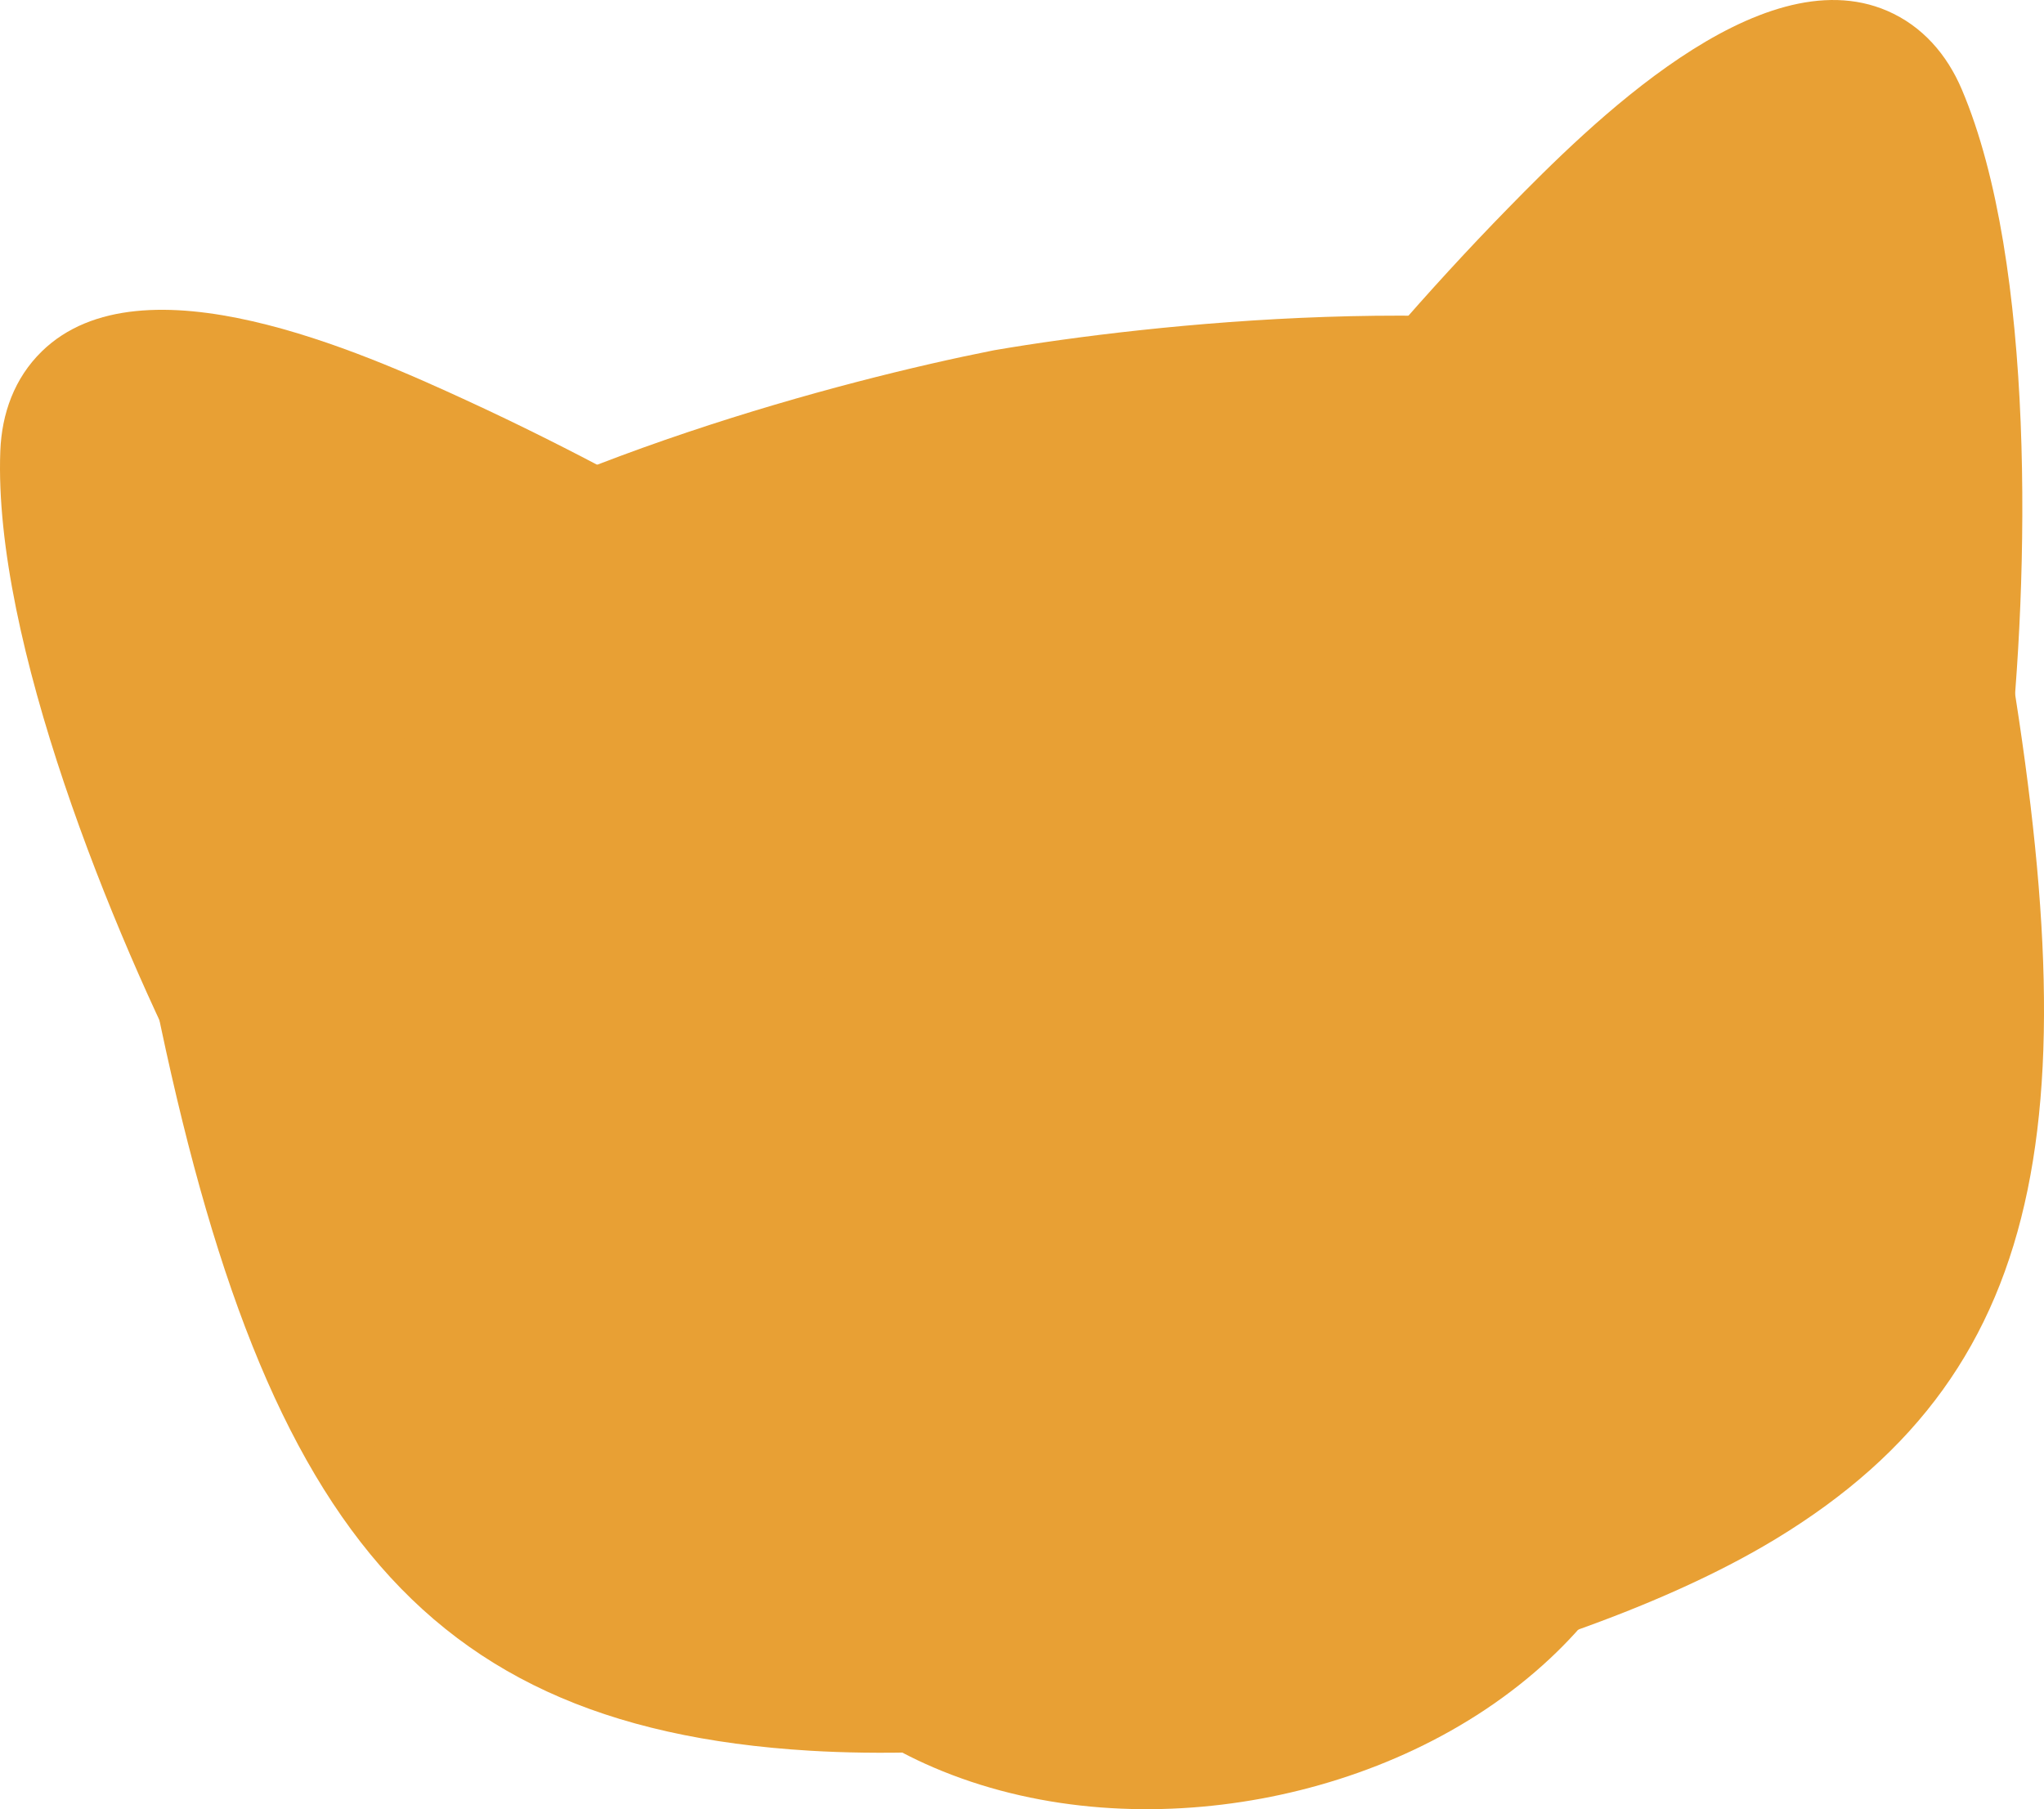 <?xml version="1.0" encoding="utf-8"?>
<!-- Generator: Adobe Illustrator 15.0.0, SVG Export Plug-In . SVG Version: 6.00 Build 0)  -->
<!DOCTYPE svg PUBLIC "-//W3C//DTD SVG 1.1//EN" "http://www.w3.org/Graphics/SVG/1.1/DTD/svg11.dtd">
<svg version="1.1" id="Ebene_1" xmlns="http://www.w3.org/2000/svg" xmlns:xlink="http://www.w3.org/1999/xlink" x="0px" y="0px"
	 width="82.559px" height="73.09px" viewBox="0 0 82.559 73.09" enable-background="new 0 0 82.559 73.09" xml:space="preserve">
<g>
	<path fill="#E8A034" d="M51.688,19.09c2.806-3.677,6.003-7.385,9.229-10.683C64.173,5.079,71.053-1.798,76.23,0.439
		c1.42,0.614,2.41,1.766,3.008,3.171c2.987,7.023,2.729,19.745,1.879,27.325c-0.176,1.561-1.493,2.723-3.063,2.701
		c-4.321-0.06-9.198-0.61-13.396-1.536c-5.666-1.25-13.897-4.151-13.592-11.296C51.095,20.155,51.294,19.606,51.688,19.09
		L51.688,19.09z"/>
	<path fill="#E8A034" d="M54.104,20.934c0,0,18.746-24.58,22.338-16.134c3.593,8.446,1.654,25.797,1.654,25.797
		S53.705,30.253,54.104,20.934L54.104,20.934z"/>
	<path fill="#E8A034" d="M54.104,20.934c0,0,4.662-6.112,9.781-11.193c4.827-4.582,9.795-7.823,11.469-3.885
		c3.054,7.179,2.112,20.787,1.762,24.711C72.569,30.383,53.753,29.128,54.104,20.934L54.104,20.934z"/>
	<path fill="#E8A034" d="M54.61,24.045c2.668-3.392,5.542-6.742,8.56-9.823c2.084-2.128,4.426-4.343,6.901-6.003
		c1.965-1.316,4.709-2.731,7.09-1.7c1.133,0.49,1.901,1.42,2.379,2.537c0.057,0.134,0.093,0.254,0.118,0.398
		c0.325,1.823,0.523,3.676,0.646,5.523c0.239,3.588,0.205,7.229,0.015,10.82c-0.088,1.661-0.199,3.352-0.385,5.005
		c-0.104,0.95-0.908,1.658-1.864,1.646c-1.395-0.021-2.818-0.113-4.208-0.225c-2.997-0.243-6.024-0.641-8.962-1.291
		c-3.367-0.746-7.474-2.018-10.075-4.37C54.101,25.907,54.007,24.811,54.61,24.045L54.61,24.045z"/>
	<path fill="#E8A034" d="M77.836,9.779c1.592,8.891,0.26,20.817,0.26,20.817s-16.303-0.231-22.032-5.409
		C59.211,21.187,74.615,2.208,77.836,9.779L77.836,9.779z"/>
	<path fill="#E8A034" d="M77.865,9.947c1.546,8.872,0.23,20.649,0.23,20.649s-12.354-0.176-19.332-3.637
		C61.589,23.381,72.434,10.102,77.865,9.947L77.865,9.947z"/>
	<path fill="#E8A034" d="M32.465,24.237c0.447,1.035,0.674,2.137,0.658,3.265c-0.073,5.267-5.306,9.495-9.322,12.139
		c-3.59,2.361-7.95,4.617-11.964,6.215c-1.459,0.581-3.105-0.033-3.825-1.43c-3.5-6.778-8.283-18.569-8-26.196
		c0.057-1.525,0.571-2.956,1.678-4.036c4.038-3.938,12.919,0.031,17.149,1.978c4.19,1.929,8.502,4.251,12.435,6.685
		C31.826,23.199,32.208,23.641,32.465,24.237L32.465,24.237z"/>
	<path fill="#E8A034" d="M29.675,25.442c0,0-26.285-16.271-26.625-7.099c-0.341,9.172,7.662,24.689,7.662,24.689
		S33.374,34.005,29.675,25.442L29.675,25.442z"/>
	<path fill="#E8A034" d="M3.068,18.125c-0.006,0.072-0.016,0.142-0.018,0.218c-0.341,9.172,7.662,24.689,7.662,24.689
		S27.107,36.5,29.728,29.277c0.141-0.904,0.047-1.815-0.345-2.72C29.383,26.557,6.037,12.106,3.068,18.125L3.068,18.125z"/>
	<path fill="#E8A034" d="M1.677,23.424c0.045-1.213,0.432-2.357,1.315-3.219c1.855-1.813,4.925-1.47,7.229-0.942
		c2.906,0.667,5.885,1.9,8.591,3.145c3.918,1.801,7.798,3.905,11.501,6.121c0.836,0.5,1.141,1.558,0.698,2.427
		c-1.592,3.125-4.973,5.779-7.853,7.677c-2.512,1.656-5.198,3.109-7.911,4.404c-1.257,0.602-2.556,1.196-3.851,1.713
		c-0.888,0.354-1.891-0.021-2.329-0.871C8.305,42.4,7.597,40.861,6.922,39.34c-1.459-3.285-2.791-6.674-3.848-10.111
		c-0.545-1.77-1.021-3.571-1.366-5.39C1.68,23.695,1.671,23.57,1.677,23.424L1.677,23.424z"/>
	<path fill="#E8A034" d="M3.525,23.493c1.687,8.873,7.188,19.539,7.188,19.539s15.146-6.035,18.65-12.916
		C24.994,27.501,3.832,15.27,3.525,23.493L3.525,23.493z"/>
	<path fill="#E8A034" d="M3.581,23.779c1.748,8.814,7.131,19.253,7.131,19.253s8.359-3.332,14.095-7.866
		c0.531-0.644,0.979-1.301,1.317-1.965C22.802,31.212,9.769,23.664,3.581,23.779L3.581,23.779z"/>
	<path fill="#E8A034" d="M32.71,70.726C16.124,69.728,9.929,60.411,5.659,37.241c-0.06-0.32,2.669,2.449,4.916,1.678
		c2.367-0.813,4.264-5.172,4.278-5.515c0.194-4.52-5.738-6.461-1.042-9.529c8.165-5.333,20.259-8.52,26.298-9.717
		c0.023-0.004,0.045-0.008,0.069-0.013c6.324-1.08,19.564-2.49,29.224-0.029c4.942,1.258-5.321,7.26-3.658,11.107
		c0.192,0.447,8.454,1.8,12.688,1.197c1.583-0.226,2.133-3.188,2.165-3.009c3.878,20.996,2.546,31.833-8.874,38.761
		C62.327,67.879,43.939,71.404,32.71,70.726L32.71,70.726z"/>
	<path fill="#E8A034" d="M50.043,66.933c-29.181,4.278-36.531-1.771-41.768-30.175c-1.572-8.535,15.005-16.549,32.351-19.989
		c17.43-2.977,35.775-1.408,37.354,7.126C83.236,52.357,79.19,60.436,50.043,66.933L50.043,66.933z"/>
	<path fill="#E8A034" d="M50.043,66.933c-29.18,4.28-36.531-1.771-41.768-30.175c-1.12-6.079,6.967-11.892,17.979-15.978
		c3.563-1.16,7.353-2.142,11.178-2.9c17.43-2.978,35.777-1.408,37.354,7.125c4.286,23.205,2.386,32.861-14.257,39.156
		C57.467,65.146,53.987,66.054,50.043,66.933L50.043,66.933z"/>
	<path fill="#E8A034" d="M74.894,25.597c0.701,3.854,1.228,7.33,1.535,10.474c-1.15,5.092-5.337,8.883-10.358,8.928
		c-5.949,0.051-10.818-5.179-10.876-11.679c-0.057-6.501,4.723-11.813,10.671-11.866C67.892,21.436,71.568,23.317,74.894,25.597
		L74.894,25.597z"/>
	<path fill="#E8A034" d="M44.747,67.62C19.941,70.355,13.18,63.361,8.277,36.759c-0.831-4.51,3.406-8.873,10.145-12.493
		c0.006,0.075,2.354,29.064,10.833,30.141C35.44,55.191,47.581,61.299,44.747,67.62L44.747,67.62z"/>
	<path fill="#E8A034" d="M11.091,29.535c1.784-1.871,4.304-3.645,7.329-5.27c0.006,0.075,2.354,29.065,10.833,30.142
		C33.93,55,42.006,58.635,44.448,63.103c-22.295,1.806-28.691-5.692-33.386-31.157C10.914,31.137,10.929,30.332,11.091,29.535
		L11.091,29.535z"/>
	<path fill="#E8A034" d="M46.468,48.724c3.142-4.515,7.847-9.103,13.267-6.571c4.127,1.93,6.783,7.535,7.635,12.146
		c0.133,0.717,0.199,1.443,0.201,2.168c0.015,4.271-2.179,7.934-4.98,10.549c-3.237,3.02-7.448,4.871-11.648,5.646
		c-4.199,0.774-8.795,0.549-12.896-1.117c-3.551-1.441-6.906-4.082-8.418-8.076c-0.257-0.678-0.453-1.381-0.585-2.098
		c-0.365-1.973-0.478-4.084-0.318-6.067c0.219-2.741,0.993-5.527,2.737-7.494c1.854-2.09,4.373-2.763,7.013-2.415
		C41.181,45.752,43.976,47.131,46.468,48.724L46.468,48.724z"/>
	<path fill="#E8A034" d="M47.219,52.497c9.938-16.331,18.923-4.842,20.149,1.805s-7.738,13.871-16.943,15.57
		c-5.788,1.065-12.31-0.234-16.659-3c-2.567-1.634-4.379-3.775-4.835-6.244C27.705,53.982,31.806,41.377,47.219,52.497
		L47.219,52.497z"/>
	<path fill="#E8A034" d="M50.425,69.87c-5.788,1.069-12.309-0.232-16.659-2.998c-2.569-1.634-4.38-3.775-4.834-6.244
		c-0.928-5.022,1.19-13.447,8.938-12.461c1.105,1.057,1.886,2.754,2.172,5.178c0,0-3.183,8.313,1.374,8.063s6.695-4.146,6.695-4.146
		l6.891,1.707c0,0-2.162,2.797-4.142,2.172c-1.979-0.625-2.221-1.111-2.221-1.111s-1.84,3.055-2.812,3.088
		C44.856,63.152,42.199,69.849,50.425,69.87L50.425,69.87z"/>
	<path fill="#E8A034" d="M46.334,44.012c6.427-1.186,10.918-3.029,11.449-0.146s-3.675,9.284-10.103,10.471
		c-6.427,1.186-12.641-3.293-13.173-6.176C33.977,45.279,39.907,45.198,46.334,44.012L46.334,44.012z"/>
	<path fill="#E8A034" d="M19.241,28.069c5.727-1.611,11.799,2.156,13.56,8.414s-1.456,12.639-7.182,14.25
		c-5.728,1.611-11.8-2.156-13.561-8.414c-3.445,3.838-5.565,2-5.081,0.004C7.89,38.566,15.502,29.122,19.241,28.069L19.241,28.069z"
		/>
	<path fill="#E8A034" d="M22.938,29.639c-4.991-0.053-11.363,6.564-11.26,9.63c0.104,3.065,6.929,9.821,11.92,9.875
		s9.794-7.306,9.714-9.646C33.233,37.157,27.929,29.692,22.938,29.639L22.938,29.639z"/>
	<path fill="#E8A034" d="M22.938,29.639c-3.012-0.032-6.526,2.366-8.817,4.946c-0.027,0.87,0.037,1.761,0.203,2.662
		c1.155,6.277,6.772,10.59,12.546,9.633c1.007-0.166,1.951-0.482,2.819-0.924c2.188-2.273,3.668-5.149,3.624-6.457
		C33.233,37.157,27.929,29.692,22.938,29.639L22.938,29.639z"/>
	<path fill="#E8A034" d="M48.869,53.554c0.783,4.247-2.025,8.329-6.273,9.112c-4.249,0.785-8.329-2.024-9.113-6.272
		c-0.139-0.751,0.361-1.478,1.113-1.616c0.751-0.139,1.478,0.361,1.616,1.112c0.506,2.741,3.138,4.555,5.88,4.048
		c2.742-0.506,4.555-3.139,4.049-5.88c-0.139-0.751,0.36-1.478,1.112-1.616C48.003,52.301,48.73,52.801,48.869,53.554L48.869,53.554
		z"/>
	<path fill="#E8A034" d="M48.869,53.554c0.506,2.741,3.139,4.554,5.881,4.048s4.554-3.139,4.048-5.88
		c-0.139-0.753,0.361-1.478,1.112-1.617c0.752-0.138,1.478,0.36,1.615,1.112c0.784,4.248-2.024,8.33-6.272,9.113
		c-0.063,0.012-0.127,0.023-0.19,0.033c-4.179,0.668-8.149-2.121-8.922-6.306c-0.139-0.751,0.36-1.478,1.112-1.616
		C48.003,52.301,48.73,52.801,48.869,53.554L48.869,53.554z"/>
	<path fill="#E8A034" d="M52.958,45.396c0.827-0.541,1.709-0.657,1.97-0.258s-0.198,1.159-1.025,1.7
		c-0.826,0.541-1.709,0.658-1.97,0.259S52.131,45.938,52.958,45.396L52.958,45.396z"/>
	<path fill="#E8A034" d="M44.001,19.516c0.384,1.079,1.525,1.933-1.242,2.917c-2.769,0.984-5.325,0.908-5.708-0.171
		C35.678,18.403,43.14,17.093,44.001,19.516L44.001,19.516z"/>
	<path fill="#E8A034" d="M37.434,25.517c0.21,0.591,0.836,1.058-0.68,1.597c-1.517,0.54-2.915,0.498-3.125-0.094
		C32.877,24.907,36.962,24.19,37.434,25.517L37.434,25.517z"/>
	<path fill="#E8A034" d="M50.365,23.153c0.21,0.59,0.835,1.058-0.682,1.597c-1.516,0.539-2.915,0.498-3.125-0.094
		C45.807,22.543,49.893,21.826,50.365,23.153L50.365,23.153z"/>
	<path fill="#E8A034" d="M46.17,28.395c0.384,1.08,1.524,1.933-1.243,2.917s-5.324,0.908-5.708-0.171
		C37.846,27.282,45.308,25.972,46.17,28.395L46.17,28.395z"/>
	<path fill="#E8A034" d="M58.907,15.203l-7.488,15.801l2.147-16.118C53.567,14.886,58.14,13.992,58.907,15.203L58.907,15.203z"/>
	<path fill="#E8A034" d="M23.513,21.683L34.87,34.377l-6.399-14.701C28.471,19.676,23.852,20.29,23.513,21.683L23.513,21.683z"/>
	<path fill="#E8A034" d="M17.438,63.601l8.836-7.265L15.21,58.588C15.21,58.588,16.043,63.273,17.438,63.601L17.438,63.601z"/>
	<path fill="#E8A034" d="M77.25,54.417l-8.836-7.265l10.876,2.321C79.291,49.473,78.646,54.086,77.25,54.417L77.25,54.417z"/>
	<path fill="#E8A034" d="M65.087,19.453c-5.948,0.052-10.728,5.365-10.67,11.866c0.057,6.5,4.926,11.729,10.875,11.678
		s10.728-5.365,10.671-11.866c4.38,2.723,5.903,0.367,4.88-1.416C78.918,26.363,68.972,19.419,65.087,19.453L65.087,19.453z"/>
	<path fill="#E8A034" d="M61.976,21.993c4.777-1.444,12.745,3.13,13.501,6.104c0.757,2.973-3.91,11.366-8.688,12.81
		c-4.777,1.444-11.444-4.281-12.021-6.55C54.189,32.086,57.199,23.437,61.976,21.993L61.976,21.993z"/>
	<path fill="#E8A034" d="M61.976,21.993c2.884-0.871,6.929,0.45,9.851,2.288c0.269,0.827,0.454,1.701,0.548,2.611
		c0.643,6.351-3.547,12.062-9.357,12.754c-1.014,0.121-2.01,0.081-2.967-0.101c-2.734-1.573-4.96-3.92-5.282-5.189
		C54.189,32.086,57.199,23.437,61.976,21.993L61.976,21.993z"/>
	<path fill="#E8A034" d="M65.313,24.568c3.723-0.033,6.769,3.238,6.804,7.304c0.034,4.067-2.953,7.39-6.676,7.421
		c-3.722,0.033-6.767-3.237-6.803-7.304C58.603,27.923,61.591,24.601,65.313,24.568L65.313,24.568z"/>
	<path fill="#E8A034" d="M61.756,25.429c1.463-0.013,2.66,1.272,2.674,2.871c0.014,1.598-1.161,2.905-2.624,2.917
		c-1.462,0.013-2.659-1.273-2.674-2.871C59.119,26.748,60.293,25.442,61.756,25.429L61.756,25.429z"/>
	<path fill="#E8A034" d="M22.078,32.148c3.704-0.373,7.035,2.604,7.443,6.649c0.408,4.047-2.263,7.629-5.966,8.002
		s-7.036-2.604-7.443-6.649C15.705,36.105,18.375,32.522,22.078,32.148L22.078,32.148z"/>
	<path fill="#E8A034" d="M18.616,33.332c1.455-0.147,2.765,1.023,2.926,2.614c0.16,1.59-0.891,2.999-2.346,3.146
		c-1.454,0.146-2.765-1.023-2.925-2.614C16.11,34.887,17.16,33.479,18.616,33.332L18.616,33.332z"/>
</g>
</svg>
